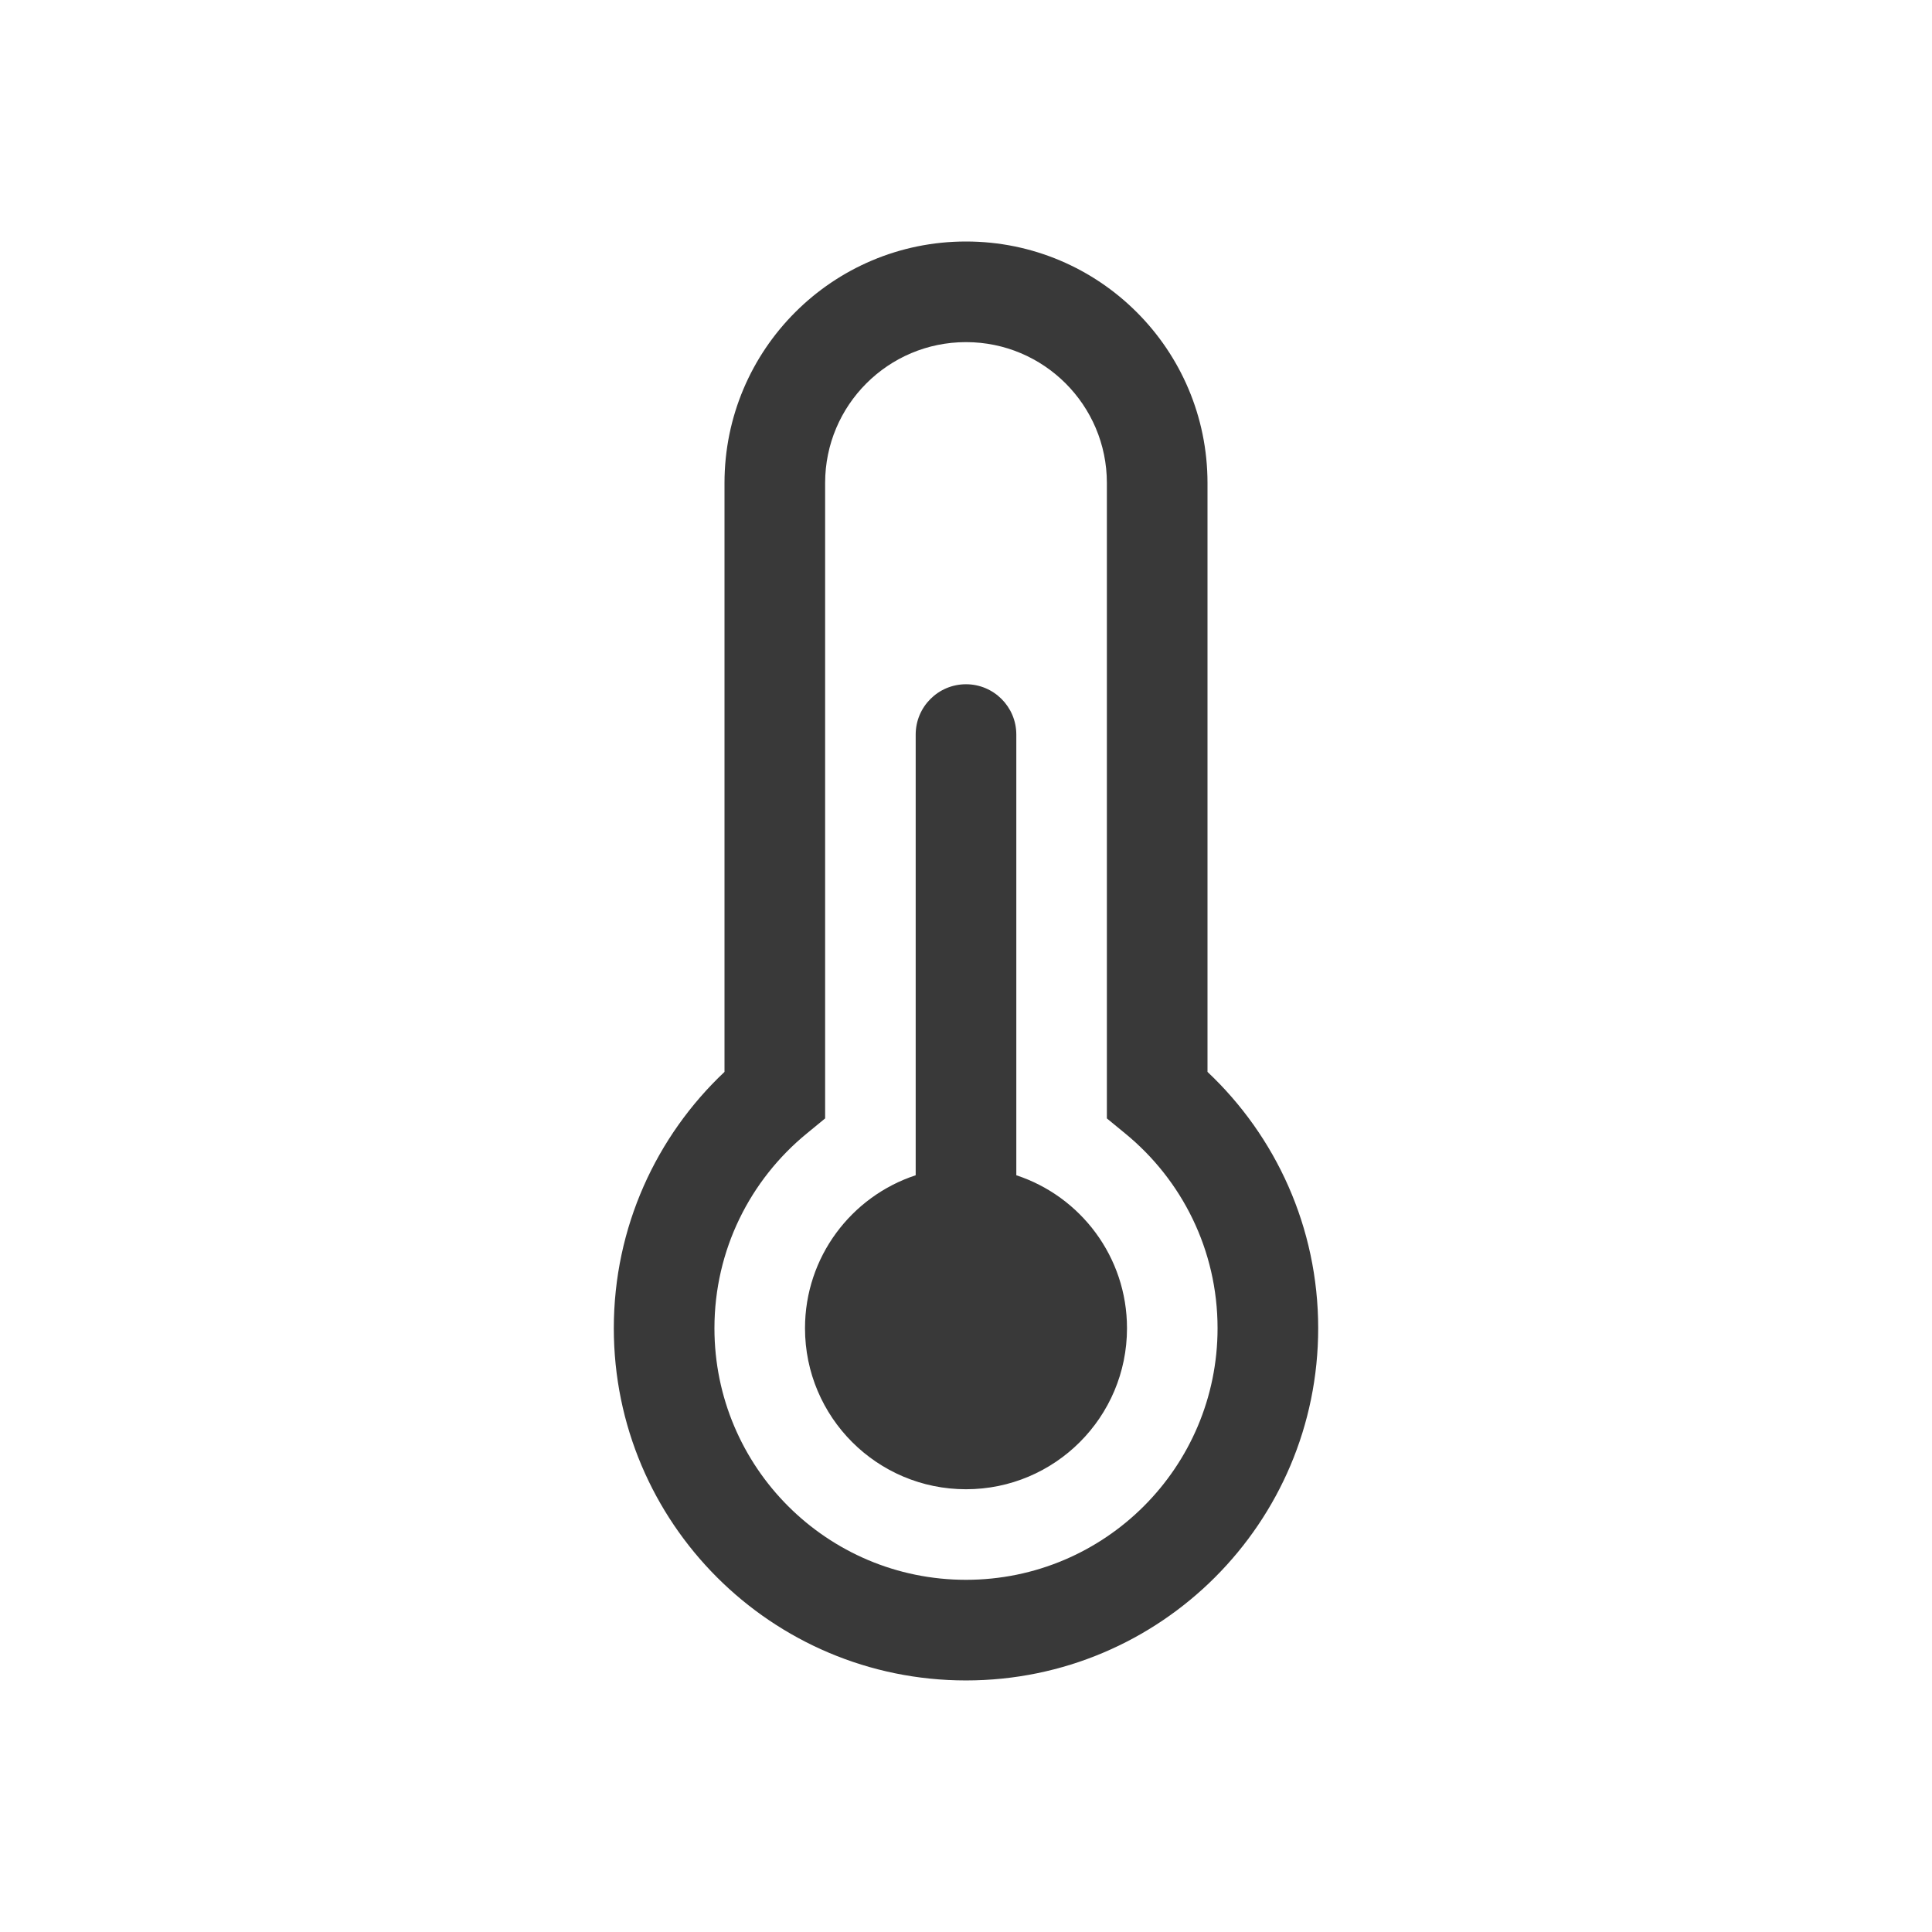 <svg xmlns="http://www.w3.org/2000/svg" width="48" height="48" viewBox="0 0 48 48" fill="#393939">
<path d="M24 8.5C22.067 8.5 20.5 10.067 20.5 12V27.787L20.042 28.163C18.641 29.311 17.75 31.051 17.75 33C17.75 36.452 20.548 39.25 24 39.25C27.452 39.25 30.25 36.452 30.25 33C30.25 31.051 29.359 29.311 27.958 28.163L27.5 27.787V12C27.5 10.067 25.933 8.5 24 8.5ZM18 12C18 8.686 20.686 6 24 6C27.314 6 30 8.686 30 12V26.631C31.692 28.225 32.75 30.489 32.75 33C32.75 37.833 28.832 41.75 24 41.75C19.168 41.75 15.25 37.833 15.25 33C15.25 30.489 16.309 28.225 18 26.631V12ZM28 33C28 35.209 26.209 37 24 37C21.791 37 20 35.209 20 33C20 31.227 21.153 29.724 22.75 29.199V18.25C22.75 17.56 23.31 17 24 17C24.69 17 25.25 17.56 25.25 18.25V29.199C26.847 29.724 28 31.227 28 33Z" fill="#393939"/>
</svg>